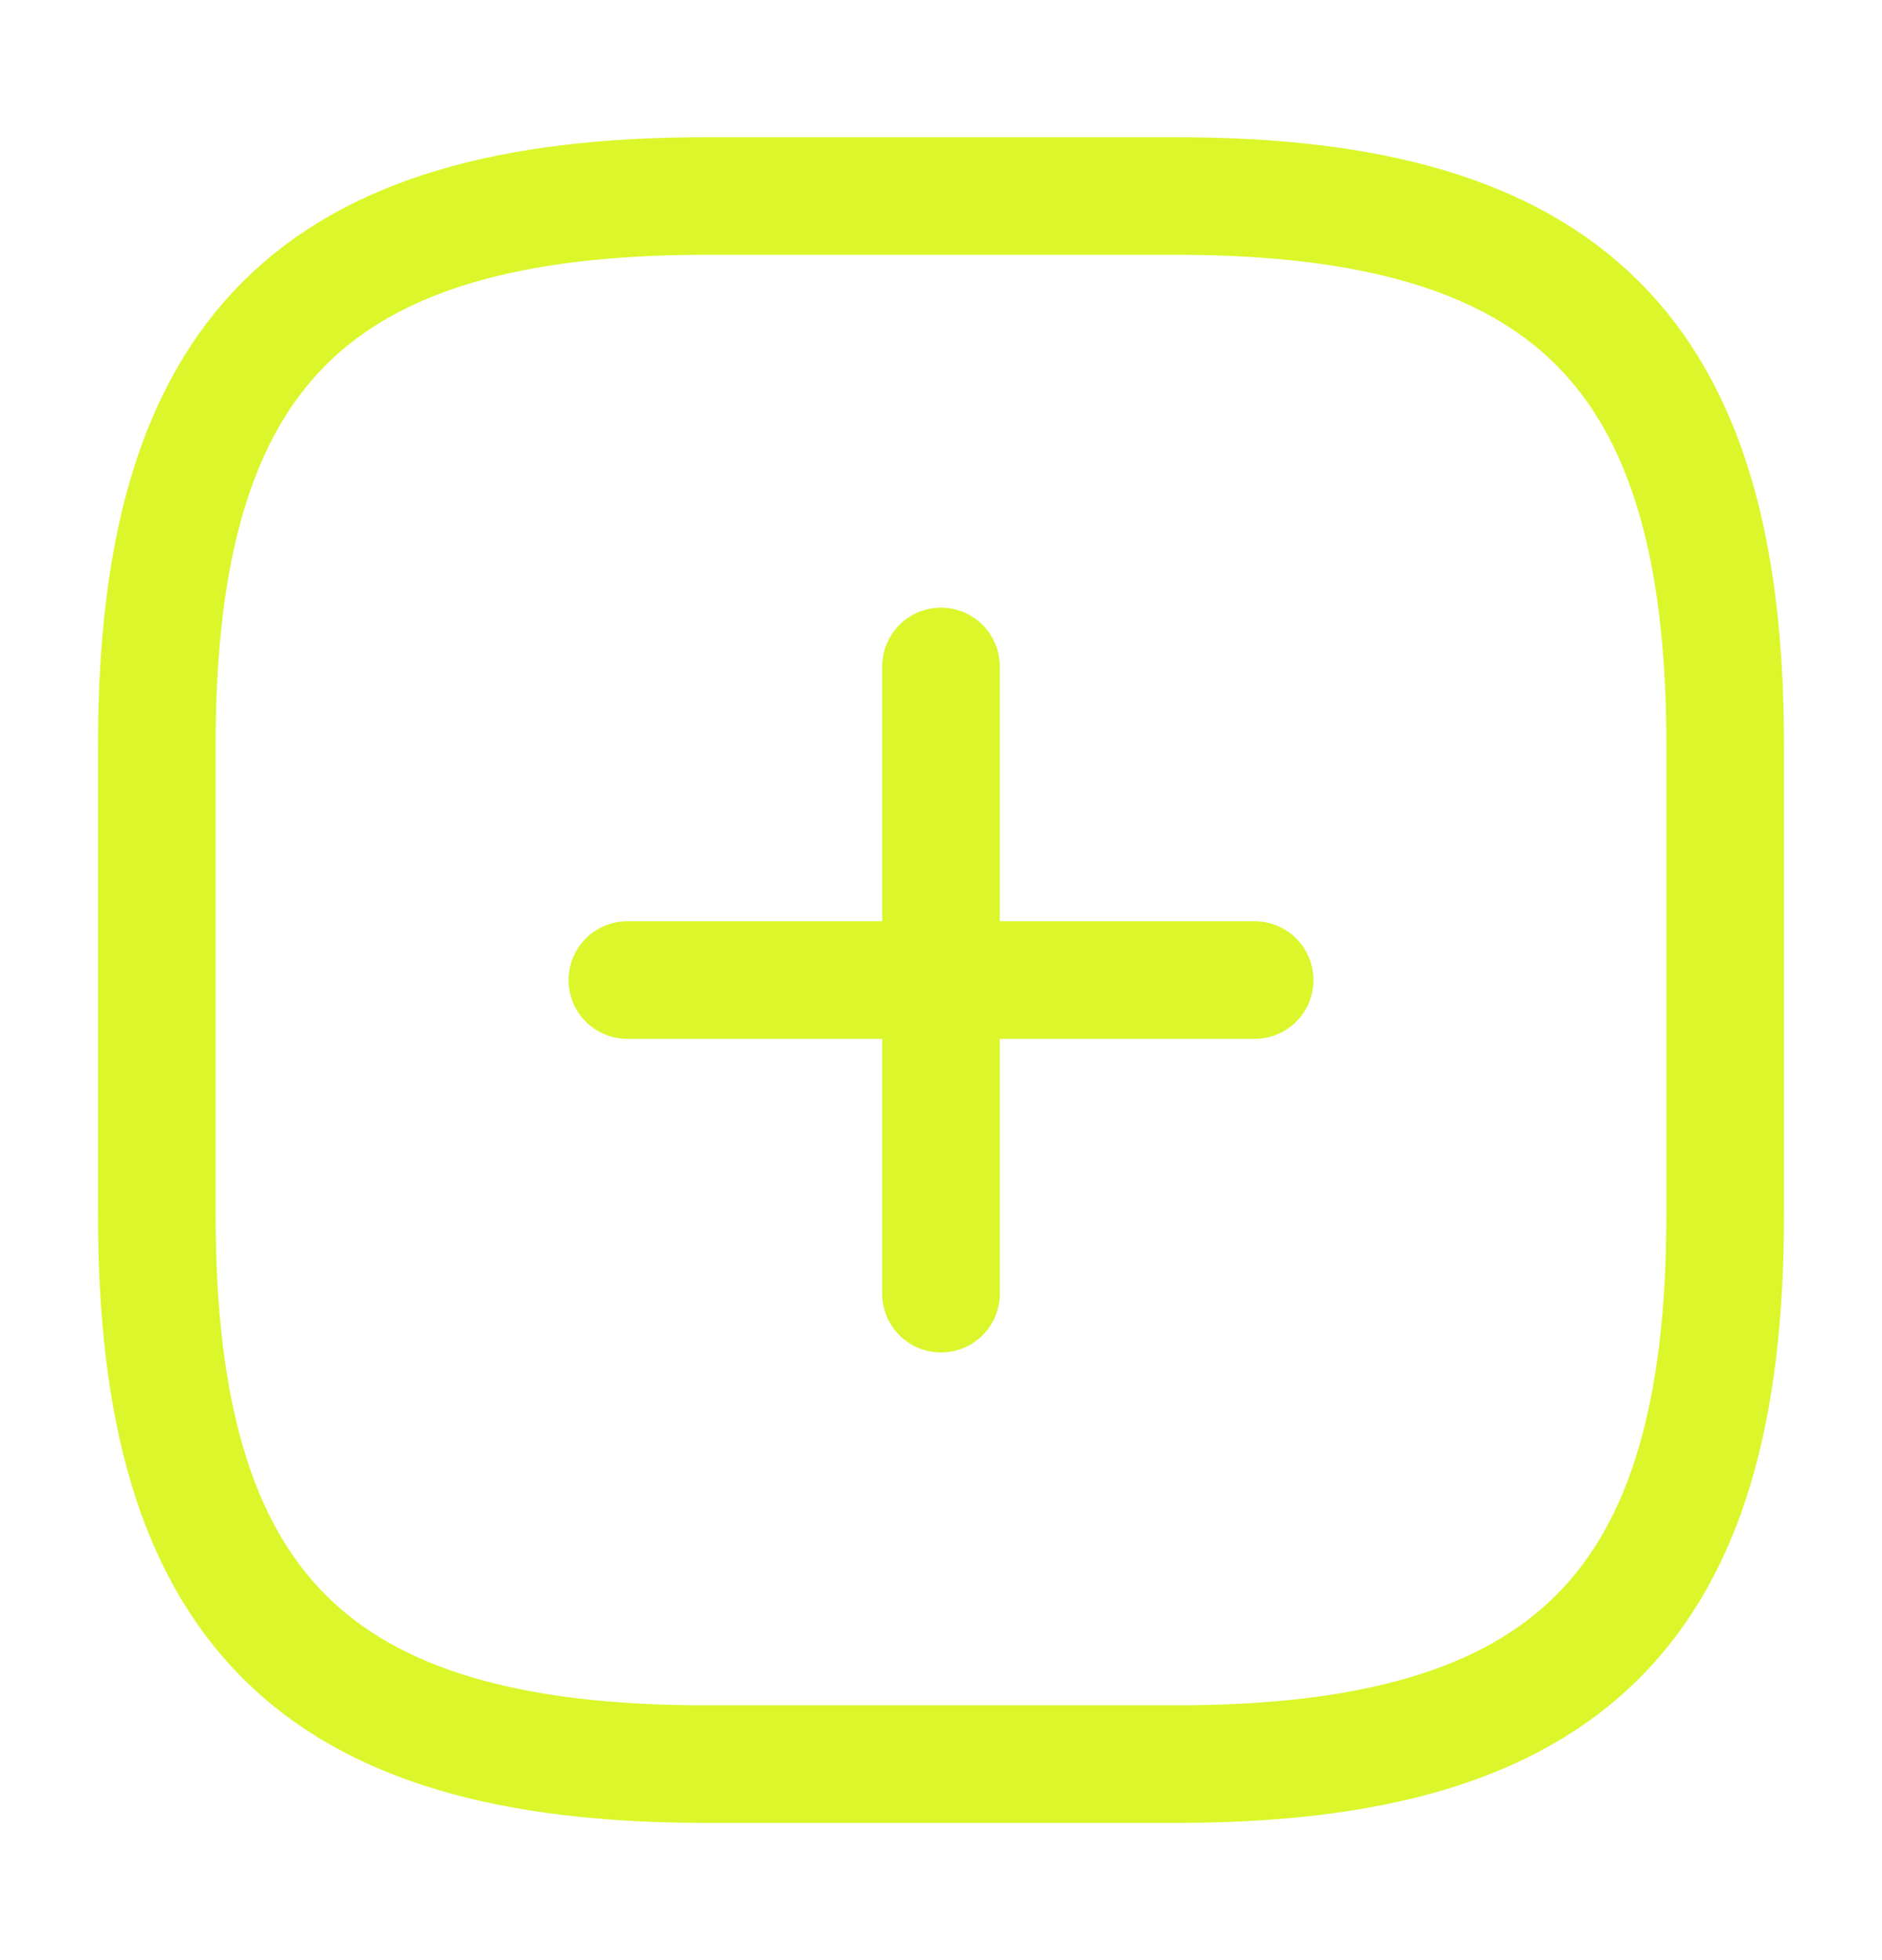 <svg width="24" height="25" viewBox="0 0 24 25" fill="none" xmlns="http://www.w3.org/2000/svg">
<path d="M8 12.5H16" stroke="#DBF72C" stroke-width="1.5" stroke-linecap="round" stroke-linejoin="round"/>
<path d="M12 16.5V8.5" stroke="#DBF72C" stroke-width="1.5" stroke-linecap="round" stroke-linejoin="round"/>
<path d="M9 22.5H15C20 22.5 22 20.5 22 15.5V9.5C22 4.5 20 2.5 15 2.5H9C4 2.5 2 4.5 2 9.5V15.5C2 20.5 4 22.5 9 22.5Z" stroke="#DBF72C" stroke-width="1.5" stroke-linecap="round" stroke-linejoin="round"/>
</svg>
